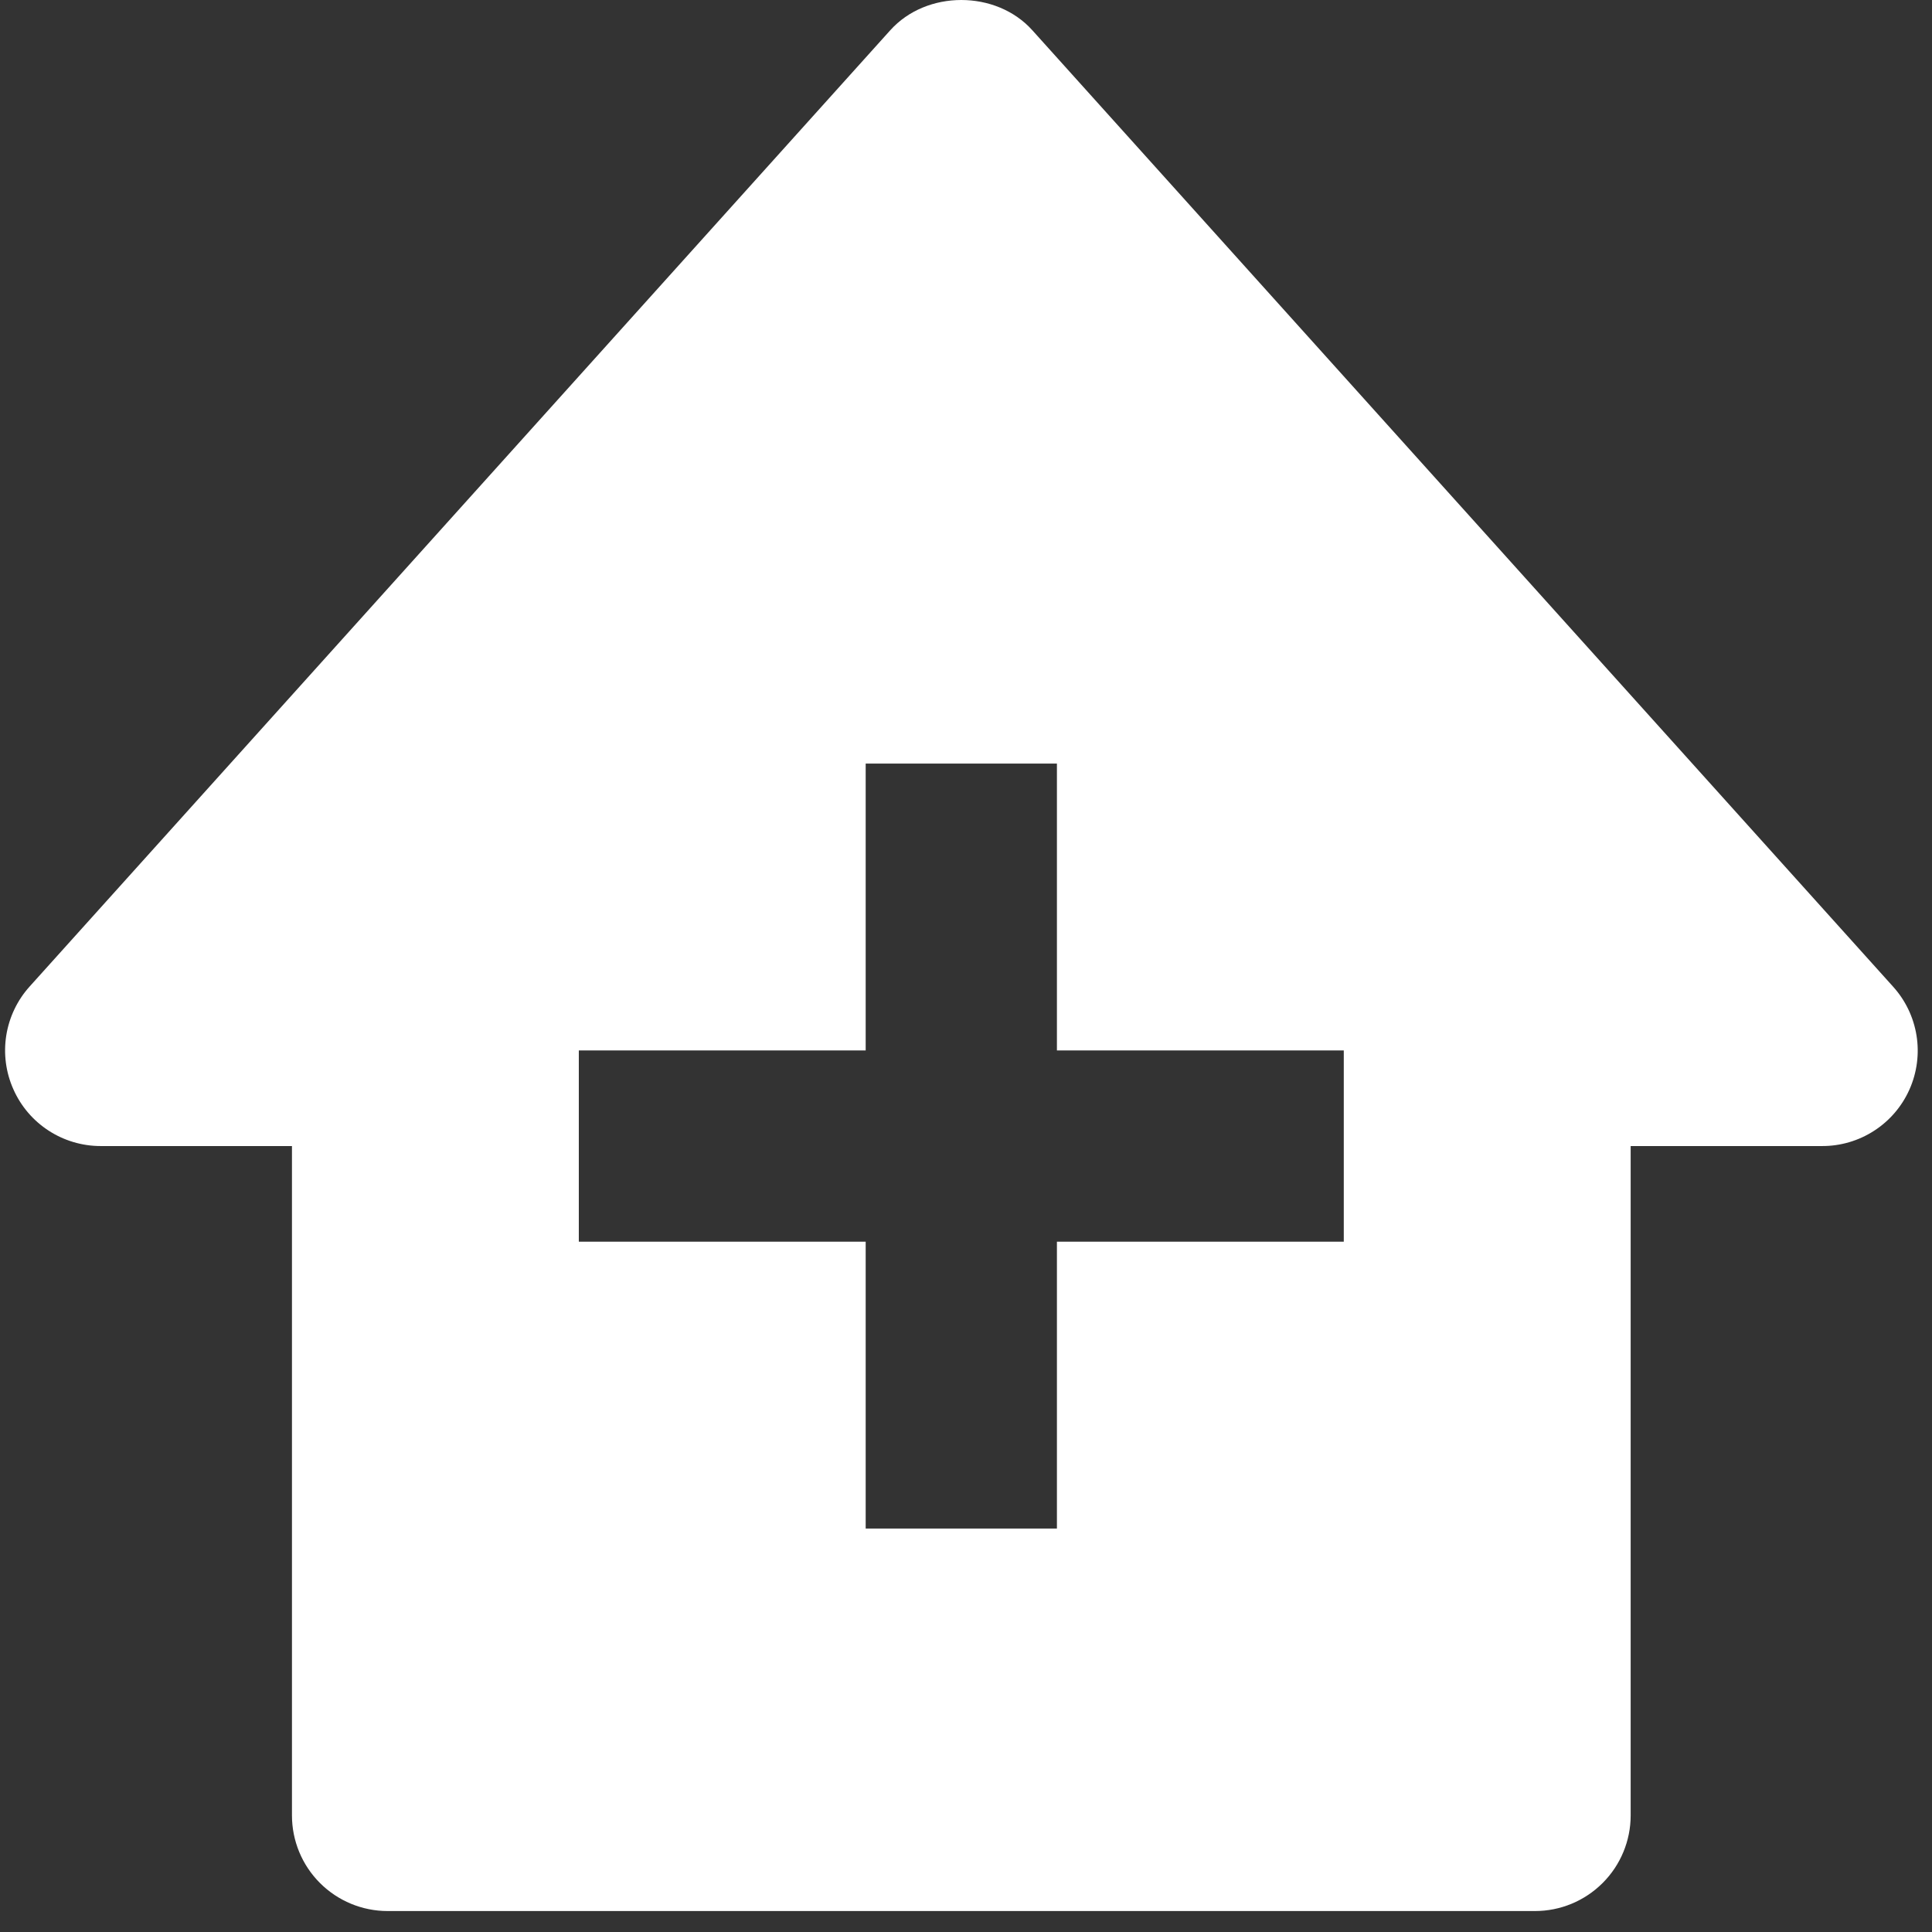 <svg width="67" height="67" viewBox="0 0 67 67" fill="none" xmlns="http://www.w3.org/2000/svg">
<rect x="0" y="0" width="67" height="67" fill="#333333" stroke="none"/>
<path d="M65.645 34.21L35.801 1.05C34.544 -0.35 32.13 -0.35 30.873 1.05L1.029 34.21C0.599 34.686 0.318 35.277 0.217 35.91C0.117 36.544 0.203 37.193 0.465 37.778C0.996 38.975 2.183 39.744 3.493 39.744H10.125V62.957C10.125 63.836 10.474 64.68 11.096 65.301C11.718 65.923 12.562 66.273 13.441 66.273H53.233C54.113 66.273 54.956 65.923 55.578 65.301C56.2 64.68 56.55 63.836 56.55 62.957V39.744H63.182C63.824 39.747 64.453 39.563 64.992 39.214C65.532 38.866 65.958 38.368 66.219 37.781C66.48 37.194 66.565 36.544 66.463 35.91C66.361 35.276 66.077 34.685 65.645 34.21ZM46.601 43.06H36.653V53.008H30.021V43.06H20.073V36.428H30.021V26.48H36.653V36.428H46.601V43.06Z" fill="white"/>
</svg>
